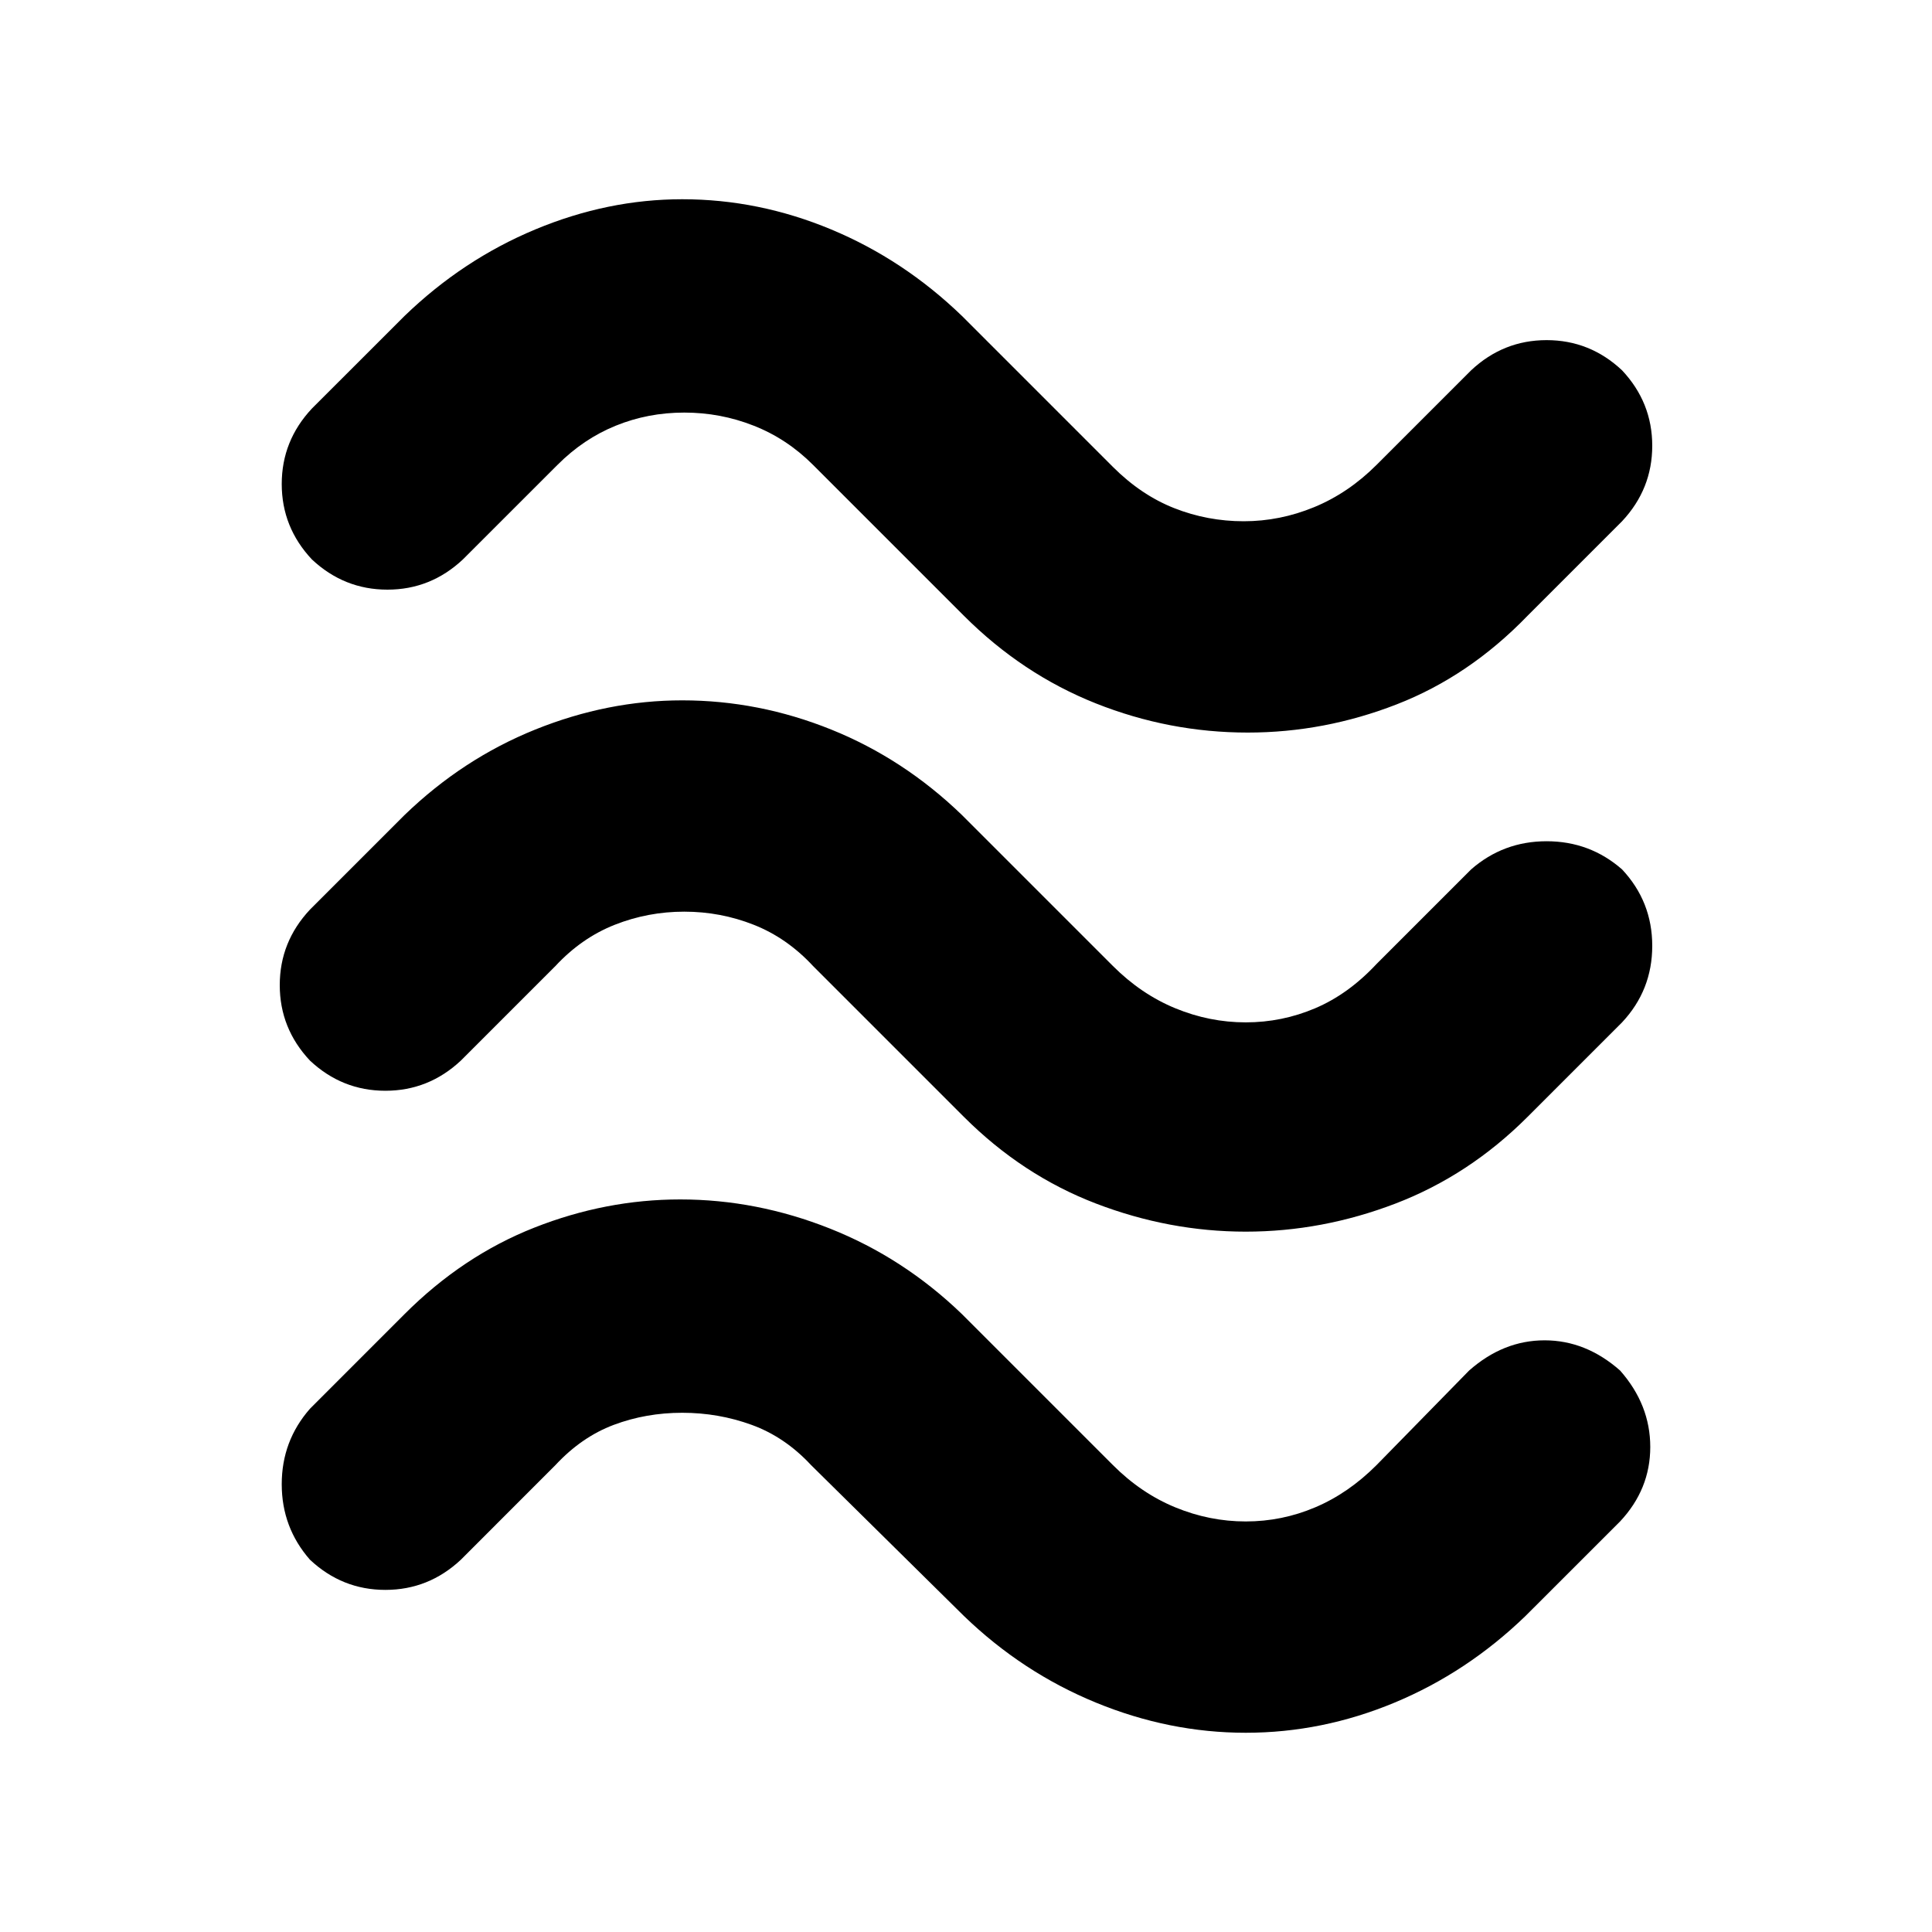 <svg xmlns="http://www.w3.org/2000/svg" height="40" width="40"><path d="M31.625 12.75q-1.208 1.25-2.708 1.833-1.5.584-3.084.584-1.625 0-3.145-.604-1.521-.605-2.73-1.813l-3.125-3.125q-.541-.542-1.229-.812-.687-.271-1.437-.271t-1.417.271q-.667.27-1.208.812l-1.959 1.958q-.666.625-1.562.625t-1.563-.625q-.625-.666-.625-1.562t.625-1.563l1.917-1.916q1.208-1.167 2.708-1.792 1.5-.625 3.042-.625 1.583 0 3.083.625 1.5.625 2.709 1.792l3.125 3.125q.583.583 1.27.854.688.271 1.438.271t1.458-.292q.709-.292 1.292-.875l1.958-1.958q.667-.625 1.563-.625.896 0 1.562.625.625.666.625 1.562t-.625 1.563Zm0 10.375q-1.208 1.208-2.729 1.792-1.521.583-3.104.583-1.584 0-3.104-.583-1.521-.584-2.73-1.792L16.833 20q-.541-.583-1.229-.854-.687-.271-1.437-.271t-1.438.271q-.687.271-1.229.854l-1.958 1.958q-.667.625-1.563.625-.896 0-1.562-.625-.625-.666-.625-1.562t.625-1.563l1.958-1.958q1.208-1.167 2.708-1.771 1.5-.604 3.042-.604 1.583 0 3.083.604 1.5.604 2.709 1.771L23.042 20q.583.583 1.291.875.709.292 1.459.292.75 0 1.437-.292.688-.292 1.271-.917L30.458 18q.667-.583 1.563-.583.896 0 1.562.583.625.667.625 1.583 0 .917-.625 1.584Zm-.042 10.333q-1.208 1.167-2.708 1.792-1.5.625-3.083.625-1.584 0-3.104-.625-1.521-.625-2.73-1.792l-3.166-3.125q-.542-.583-1.23-.833-.687-.25-1.437-.25t-1.417.25q-.666.25-1.208.833l-1.958 1.959q-.667.625-1.563.625-.896 0-1.562-.625-.584-.667-.584-1.563 0-.896.584-1.562l1.958-1.959Q9.583 26 11.062 25.417q1.48-.584 3.021-.584 1.584 0 3.105.605 1.52.604 2.729 1.77l3.125 3.125q.583.584 1.291.875.709.292 1.459.292.75 0 1.437-.292.688-.291 1.271-.875l1.917-1.958q.708-.625 1.562-.625.854 0 1.563.625.625.708.625 1.583t-.625 1.542Z"/></svg>